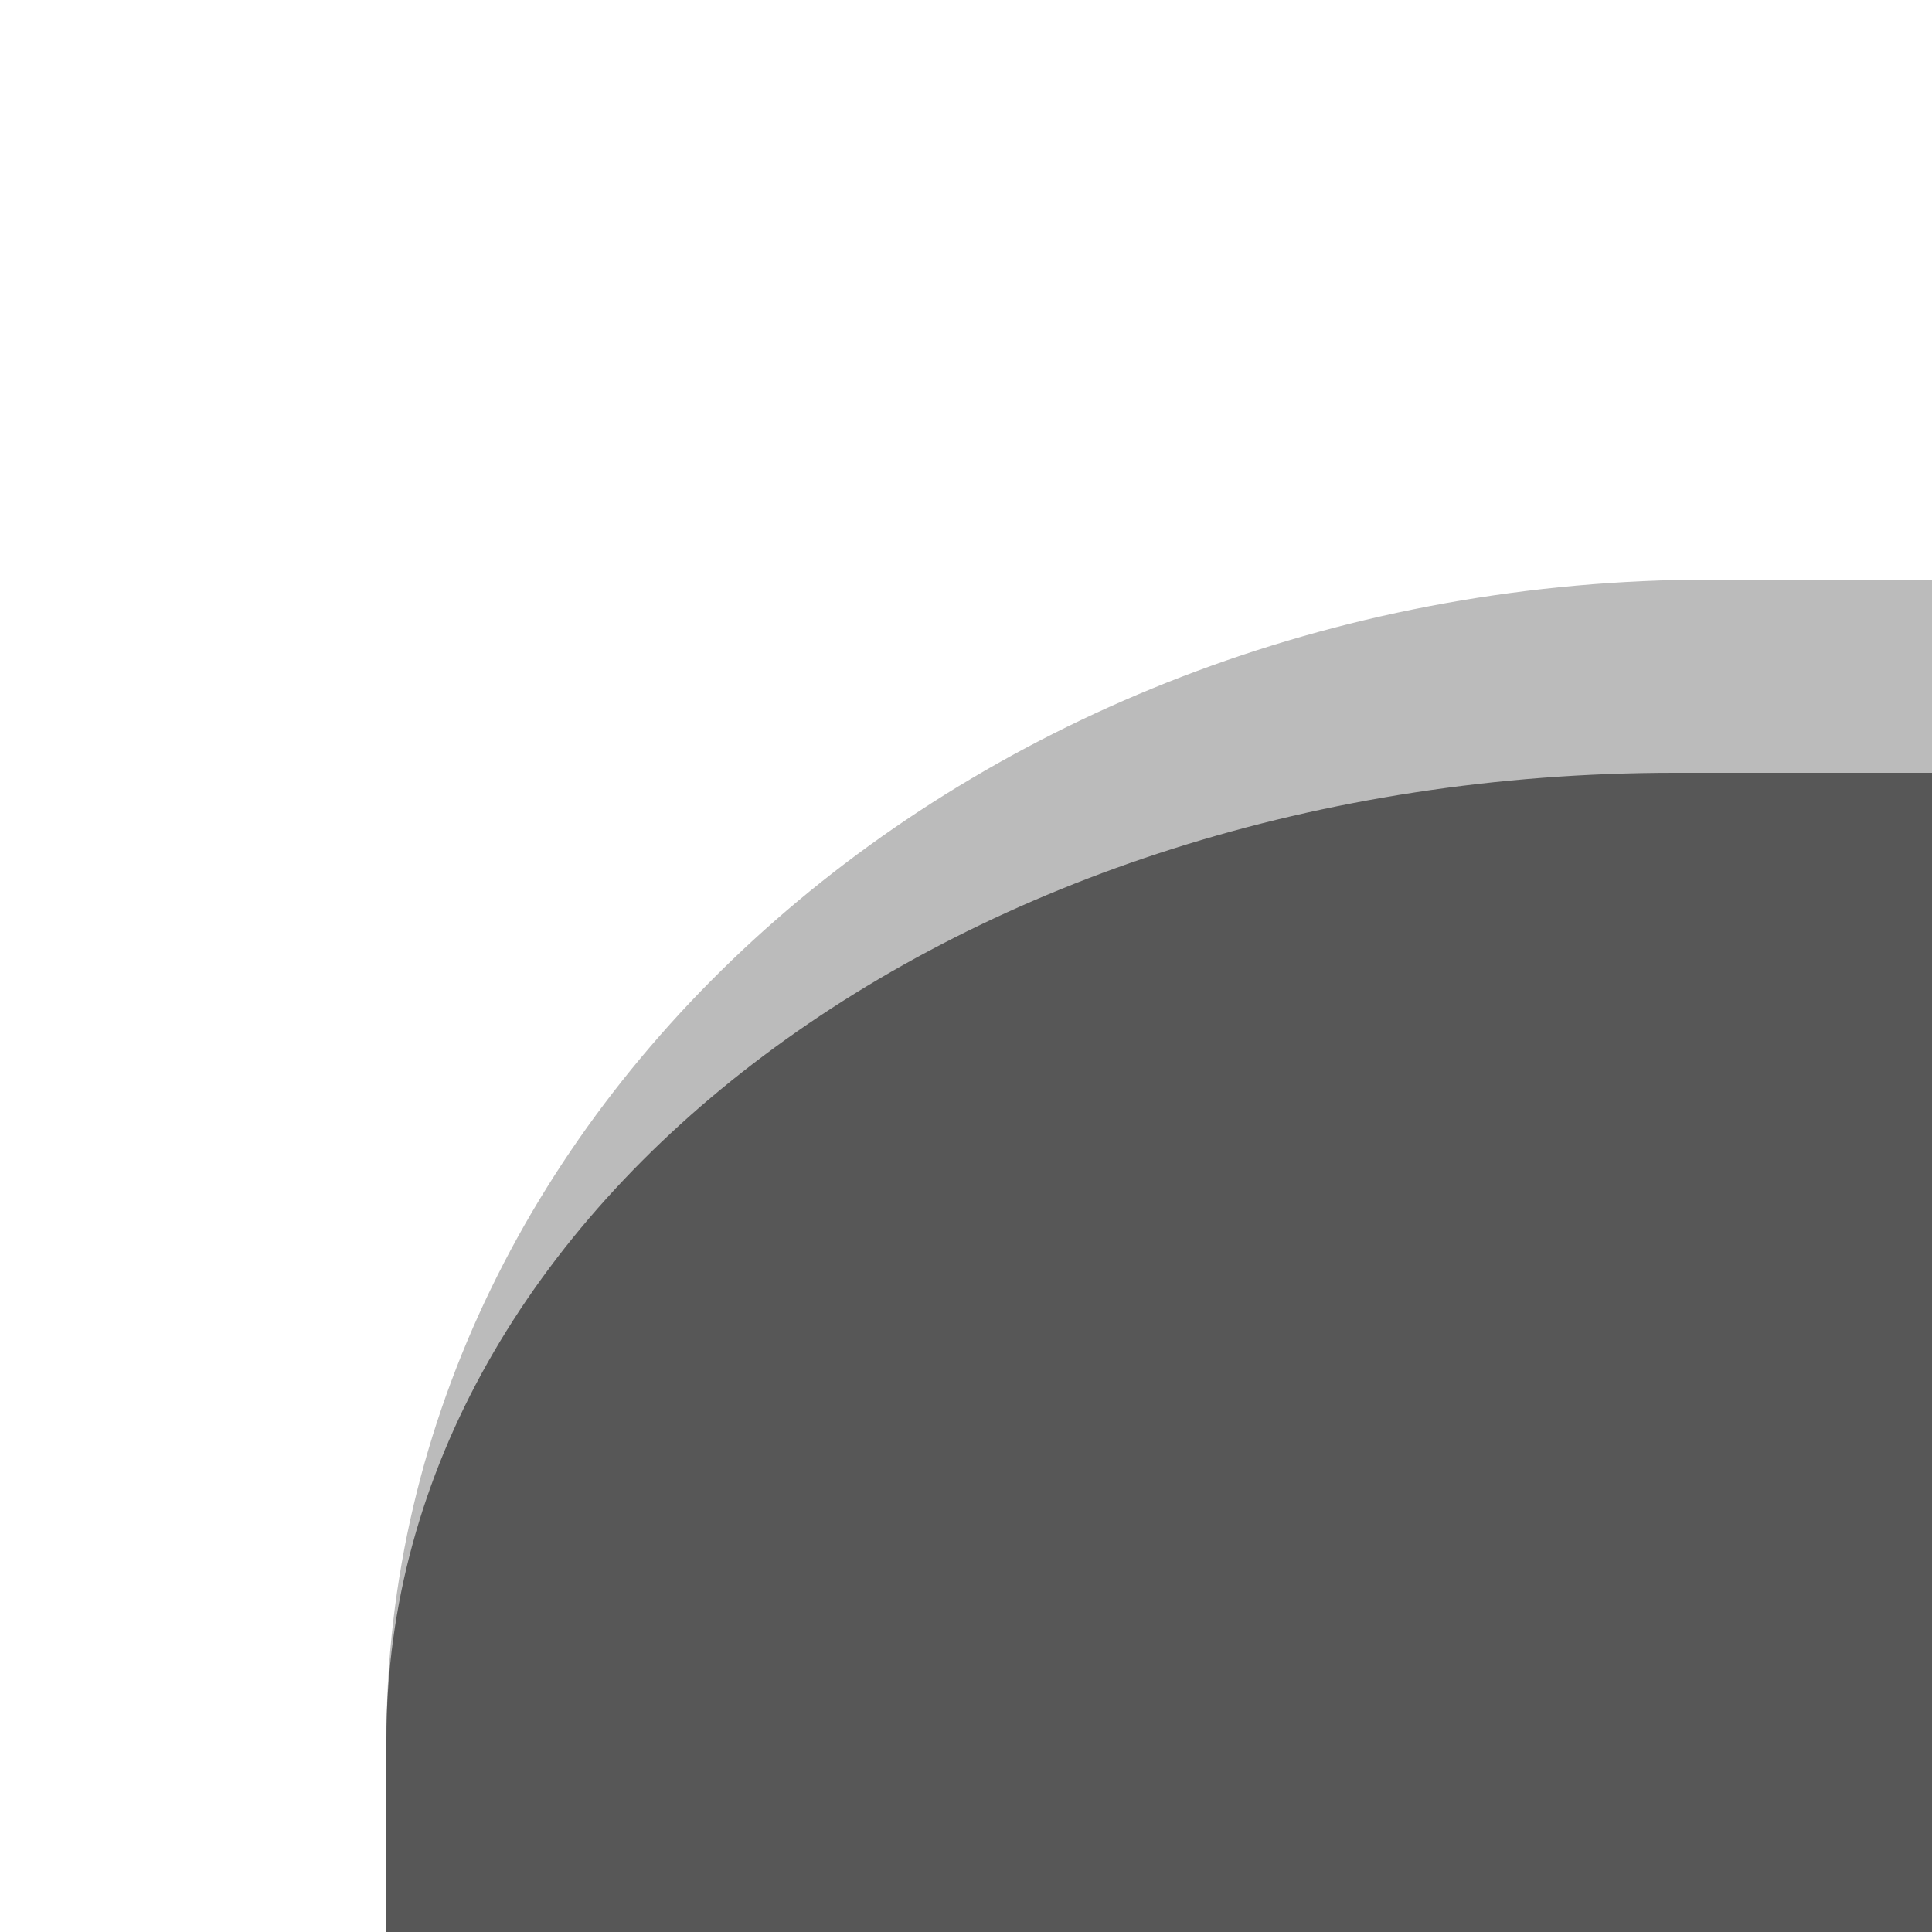 <?xml version="1.0" encoding="UTF-8"?>
<svg xmlns="http://www.w3.org/2000/svg" xmlns:xlink="http://www.w3.org/1999/xlink" baseProfile="tiny" contentScriptType="text/ecmascript" contentStyleType="text/css" height="10px" preserveAspectRatio="xMidYMid meet" version="1.1" viewBox="0 0 10 10" width="10px" x="0px" y="0px" zoomAndPan="magnify">
<path d="M 4.286 9.0 C 4.286 6.795 6.334 5.0 8.857 5.0 L 10.0 5.0 L 10.0 3.0 L 8.857 3.0 C 5.085 3.0 2.0 5.701 2.0 9.0 L 2.0 10.0 L 4.286 10.0 L 4.286 9.0 z " fill="#575757" fill-opacity="0.4" stroke-opacity="0.4"/>
<path d="M 10.0 4.0 L 8.667 4.0 C 4.984 4.0 2.0 6.238 2.0 9.0 L 2.0 10.0 L 10.0 10.0 L 10.0 4.0 z " fill="#575757"/>
<rect fill="none" height="10" width="10" x="0"/>
<defs>
<linearGradient gradientUnits="userSpaceOnUse" x1="7" x2="7" xlink:actuate="onLoad" xlink:show="other" xlink:type="simple" y1="52.996" y2="4">
<stop offset="0" stop-color="#464646"/>
<stop offset="0.328" stop-color="#4a4a4a"/>
<stop offset="0.679" stop-color="#575757"/>
<stop offset="0.896" stop-color="#636363"/>
<stop offset="0.931" stop-color="#666666"/>
<stop offset="0.961" stop-color="#717171"/>
<stop offset="0.99" stop-color="#838383"/>
<stop offset="1" stop-color="#8b8b8b"/>
</linearGradient>
</defs>
</svg>
